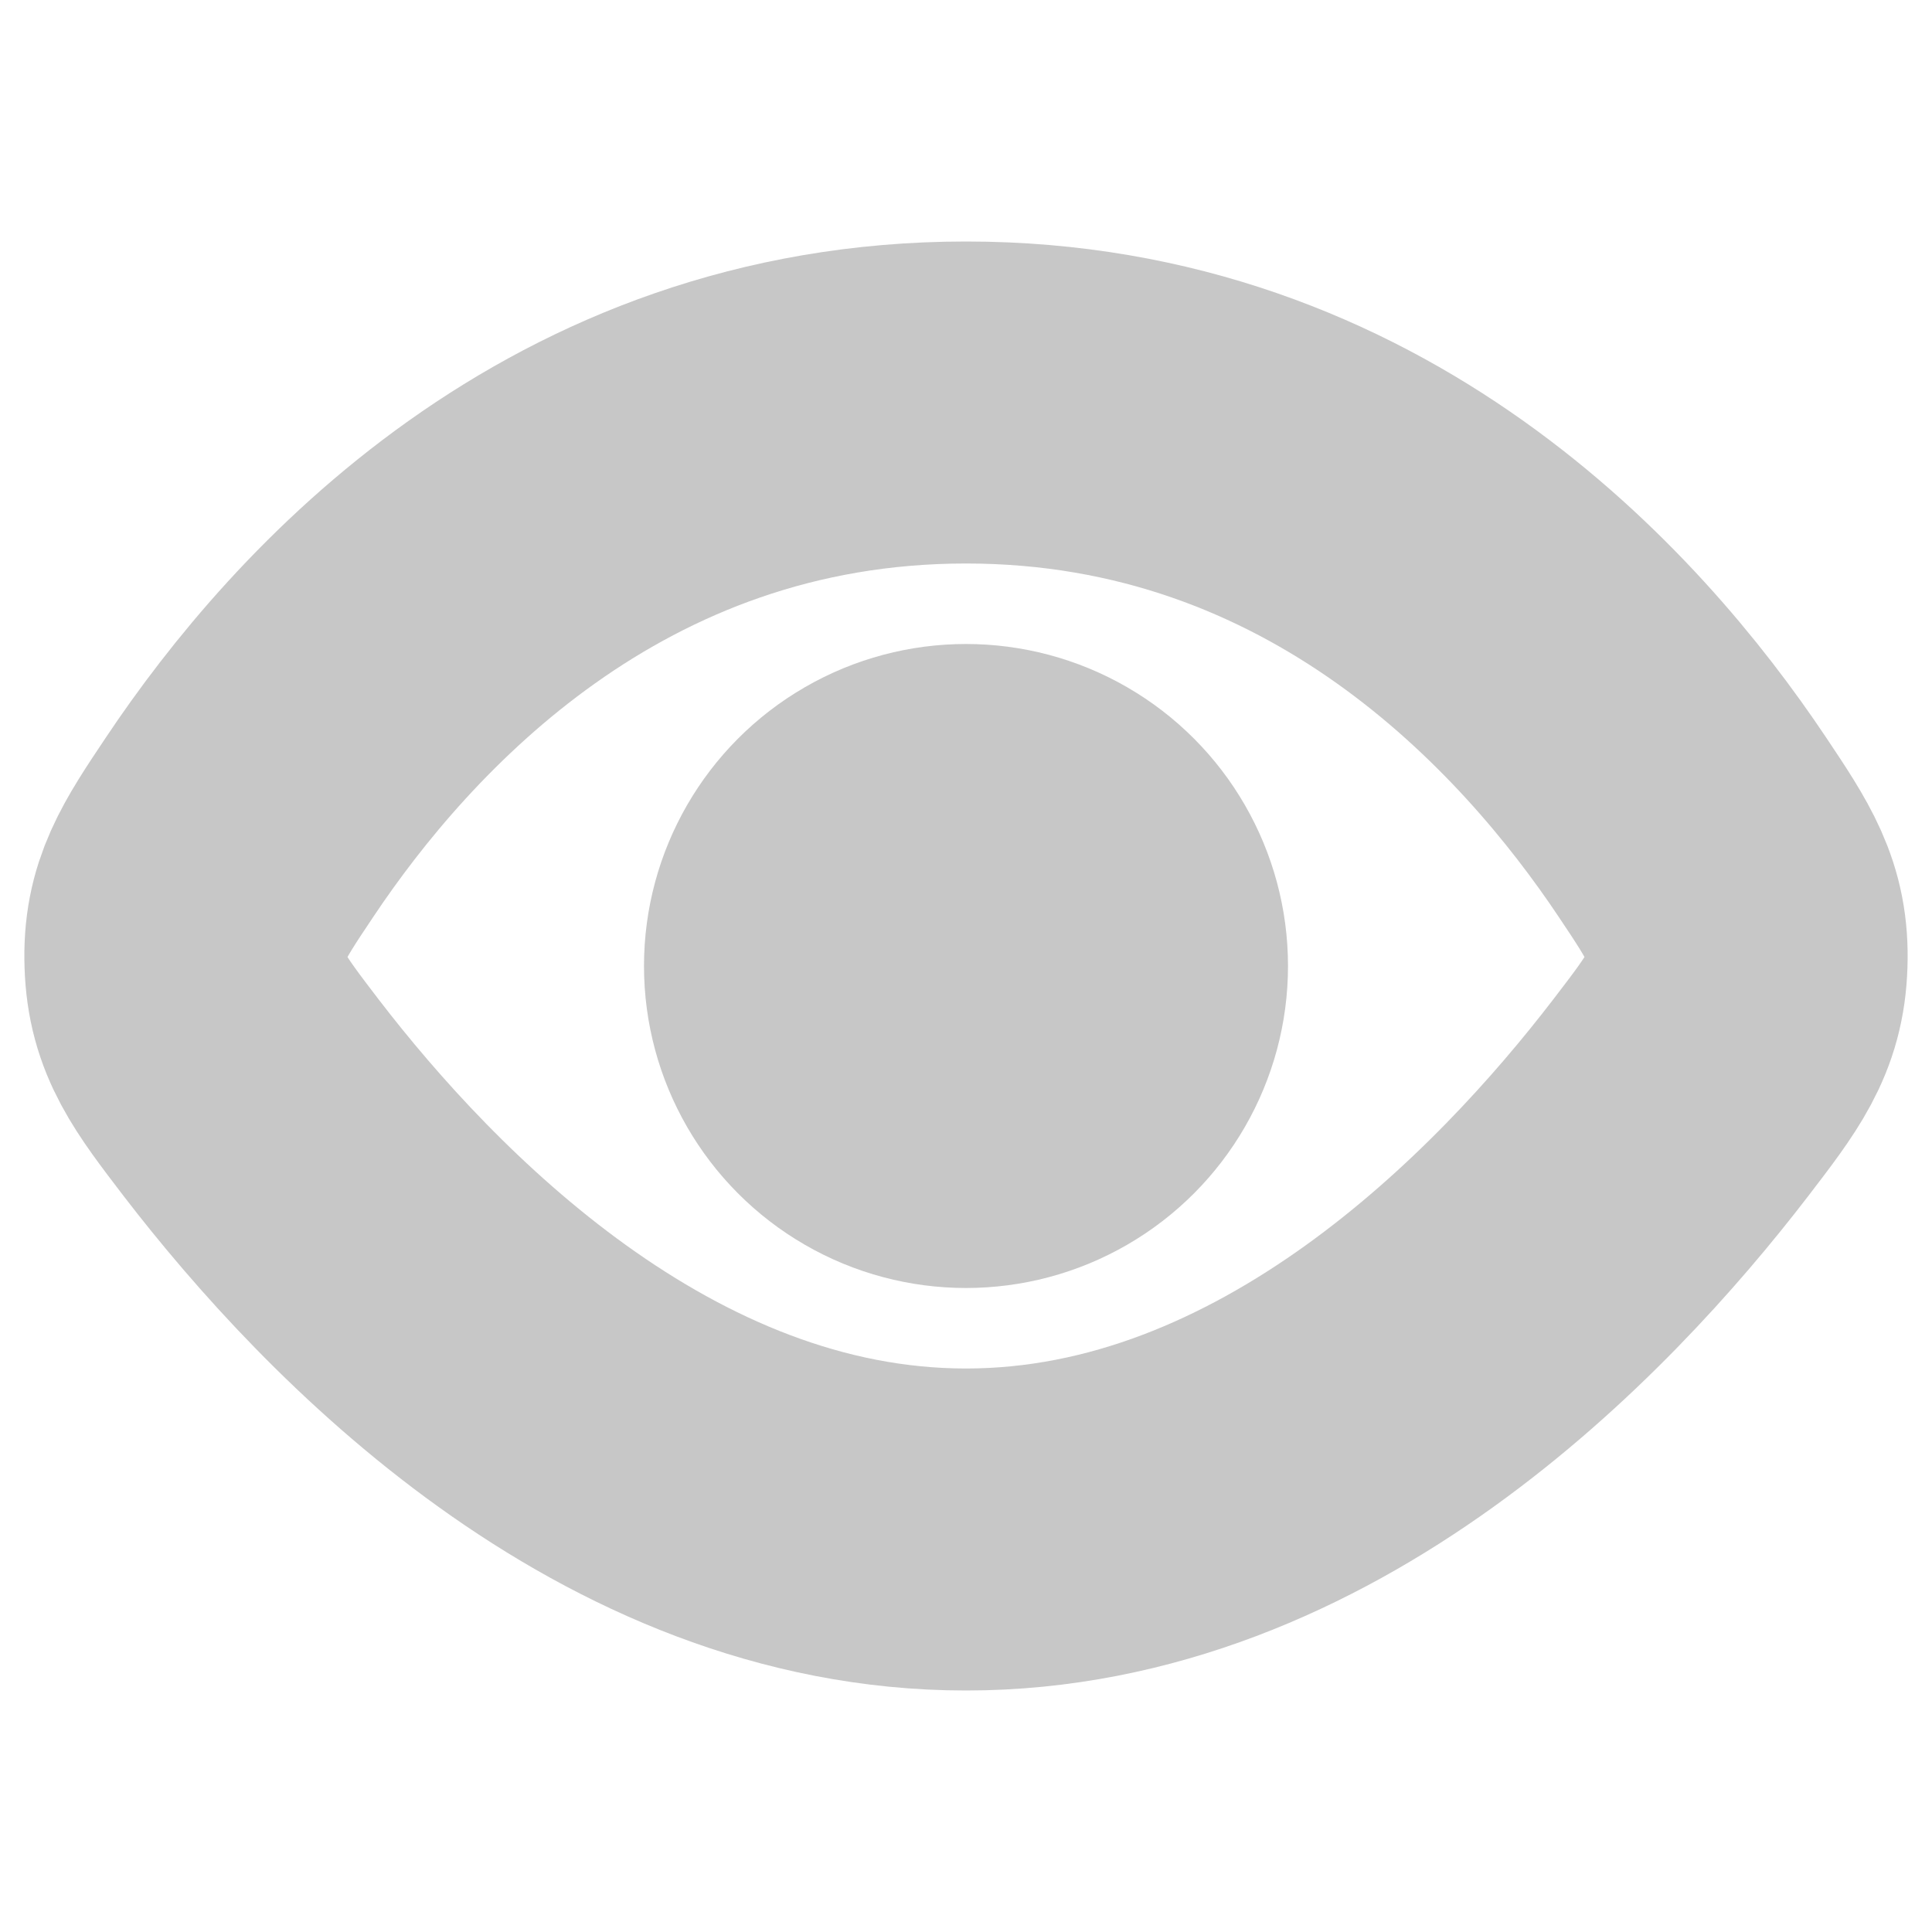 <svg width="12" height="12" viewBox="0 0 12 12" fill="none" xmlns="http://www.w3.org/2000/svg">
    <path d="M6 2.5c-2.366 0-3.818 1.599-4.51 2.635-.233.348-.349.522-.338.843.01.322.144.495.41.843C2.357 7.855 3.944 9.5 6 9.5c2.056 0 3.643-1.645 4.438-2.68.266-.347.4-.52.41-.842.011-.32-.105-.495-.338-.843C9.818 4.1 8.366 2.5 6 2.5z" stroke="#C7C7C7" stroke-width="2"/>
    <circle cx="6" cy="6" r="2" fill="#C7C7C7"/>
</svg>
